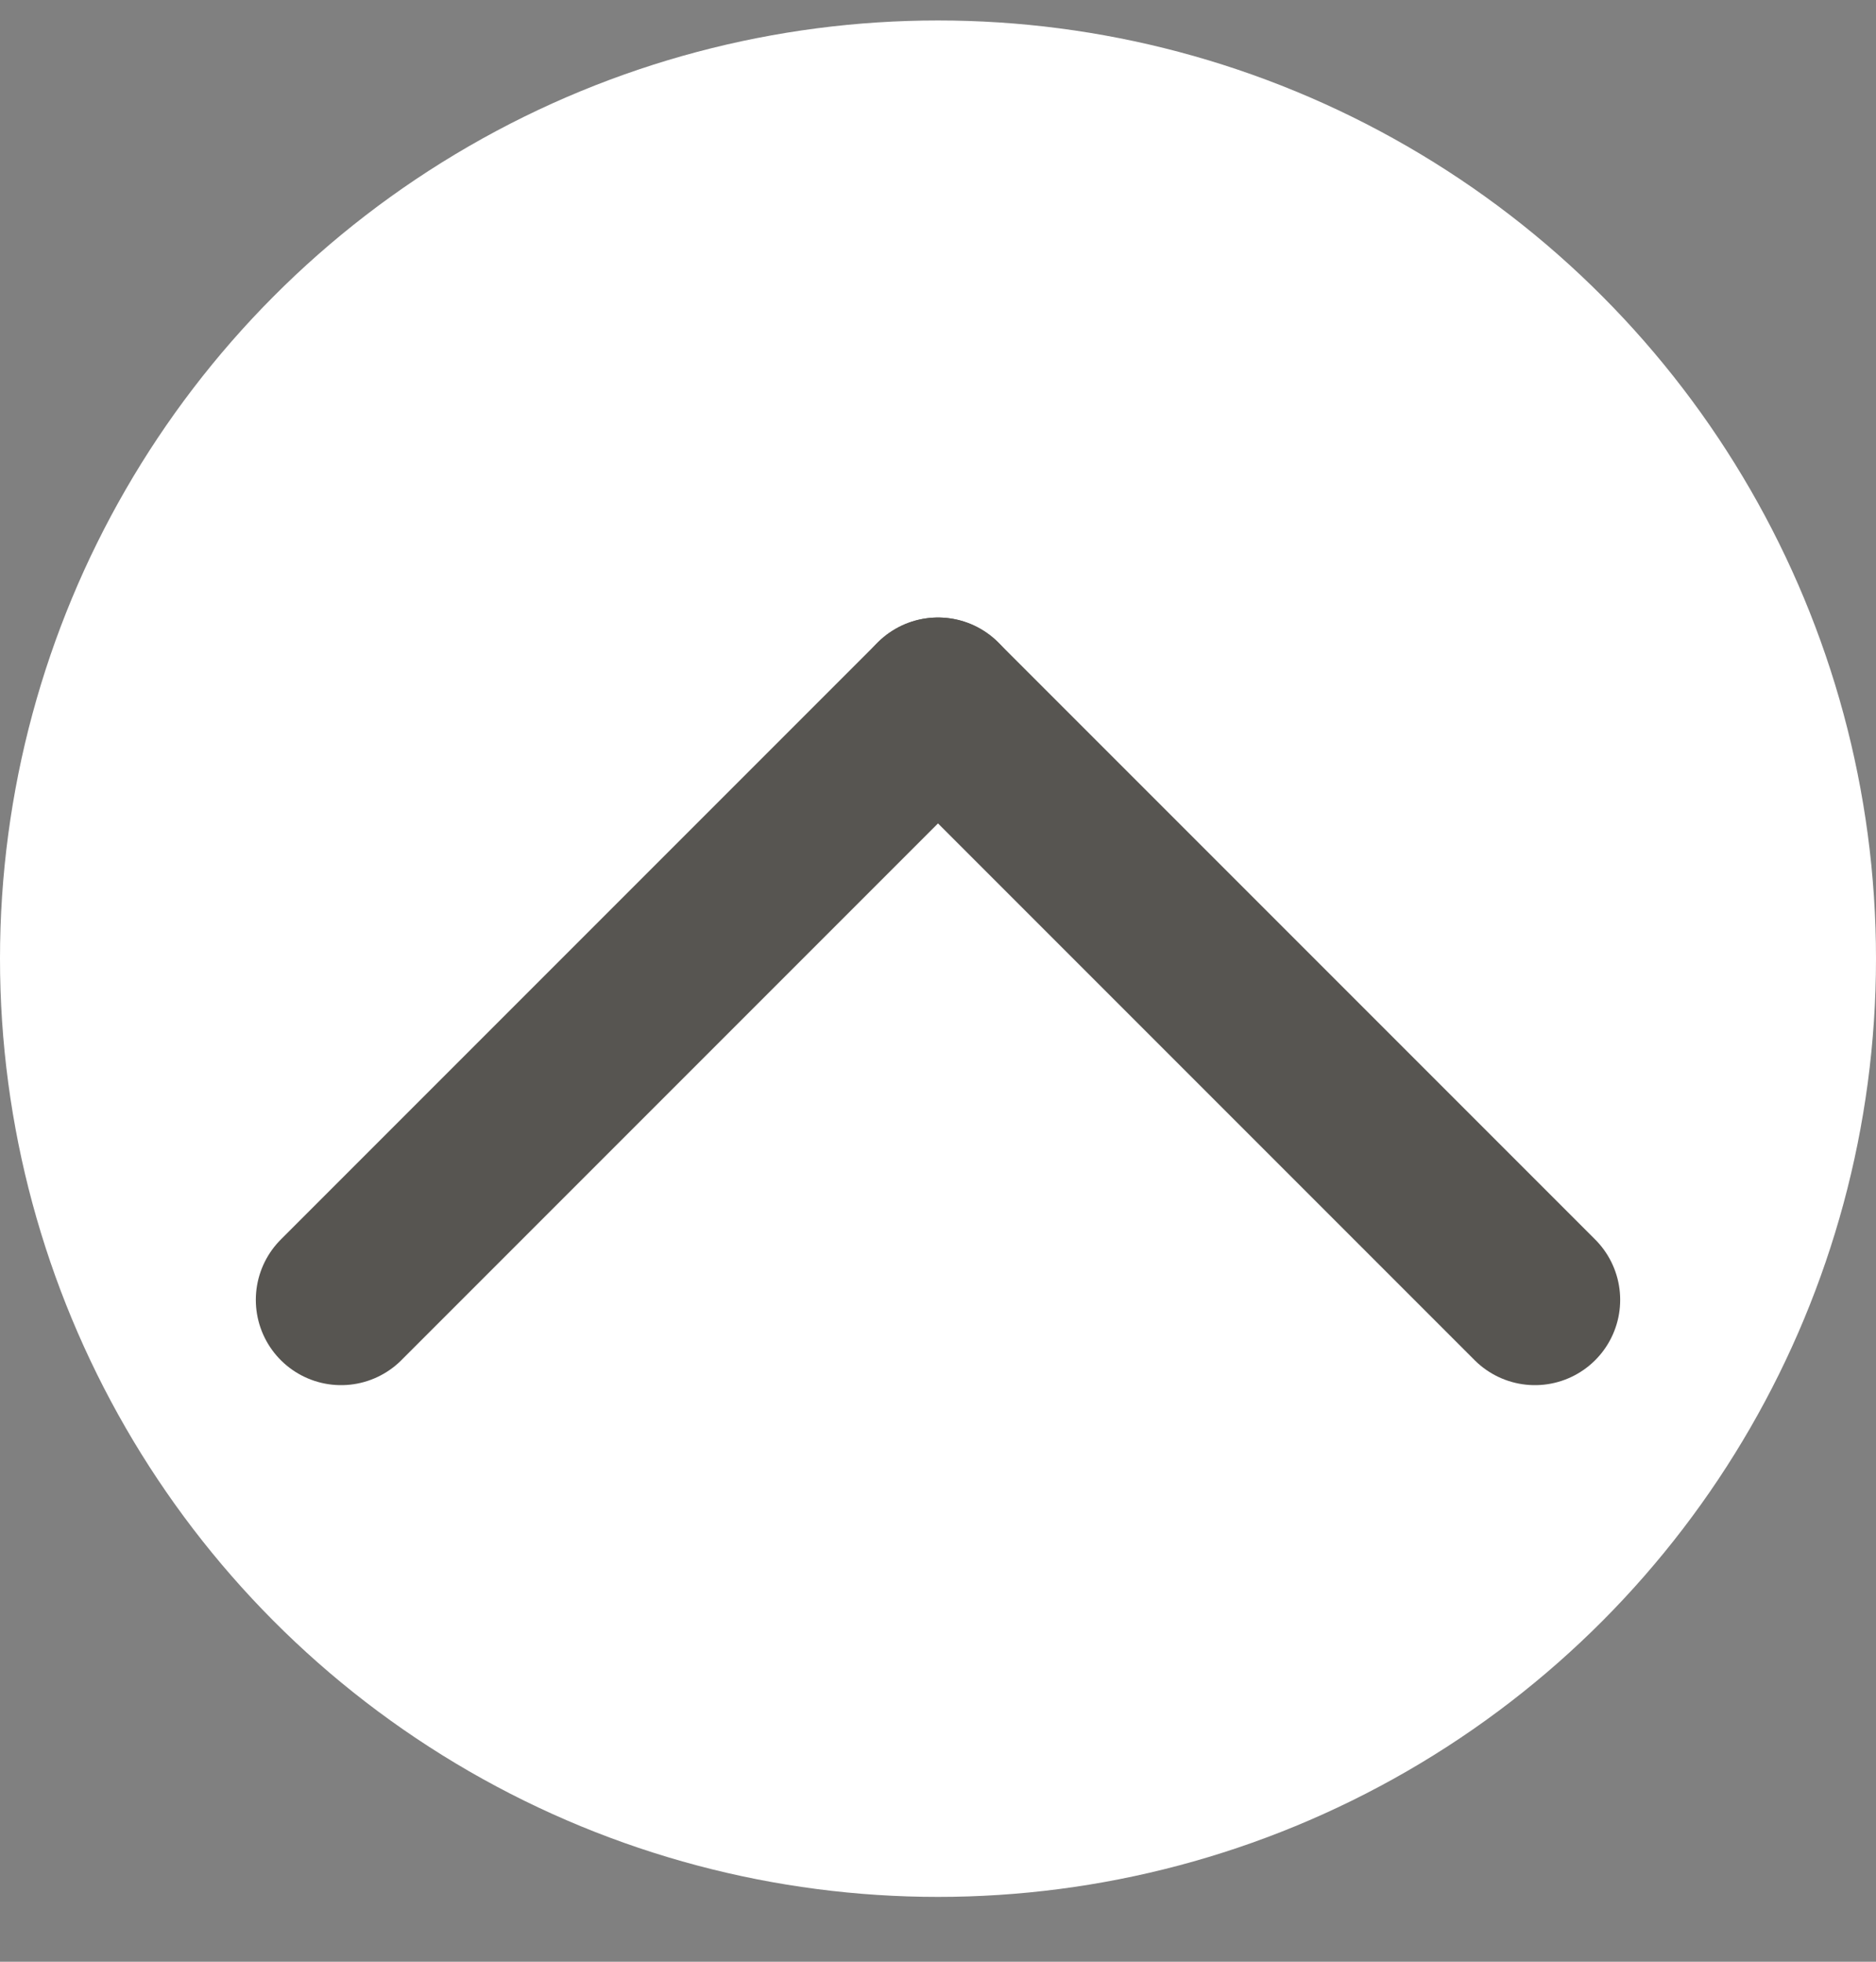<svg xmlns="http://www.w3.org/2000/svg" width="22" height="23" viewBox="0 0 22 23" fill="none">
<rect x="0" y="0" width="22" height="23" fill="#808080" stroke="none"/>
<circle cx="11" cy="11.24" r="11" fill="white"/>
<path d="M4 15.24L11 8.24" stroke="#575551" stroke-width="2" stroke-linecap="round"/>
<path d="M11 8.24L18 15.24" stroke="#575551" stroke-width="2" stroke-linecap="round"/>
</svg>
